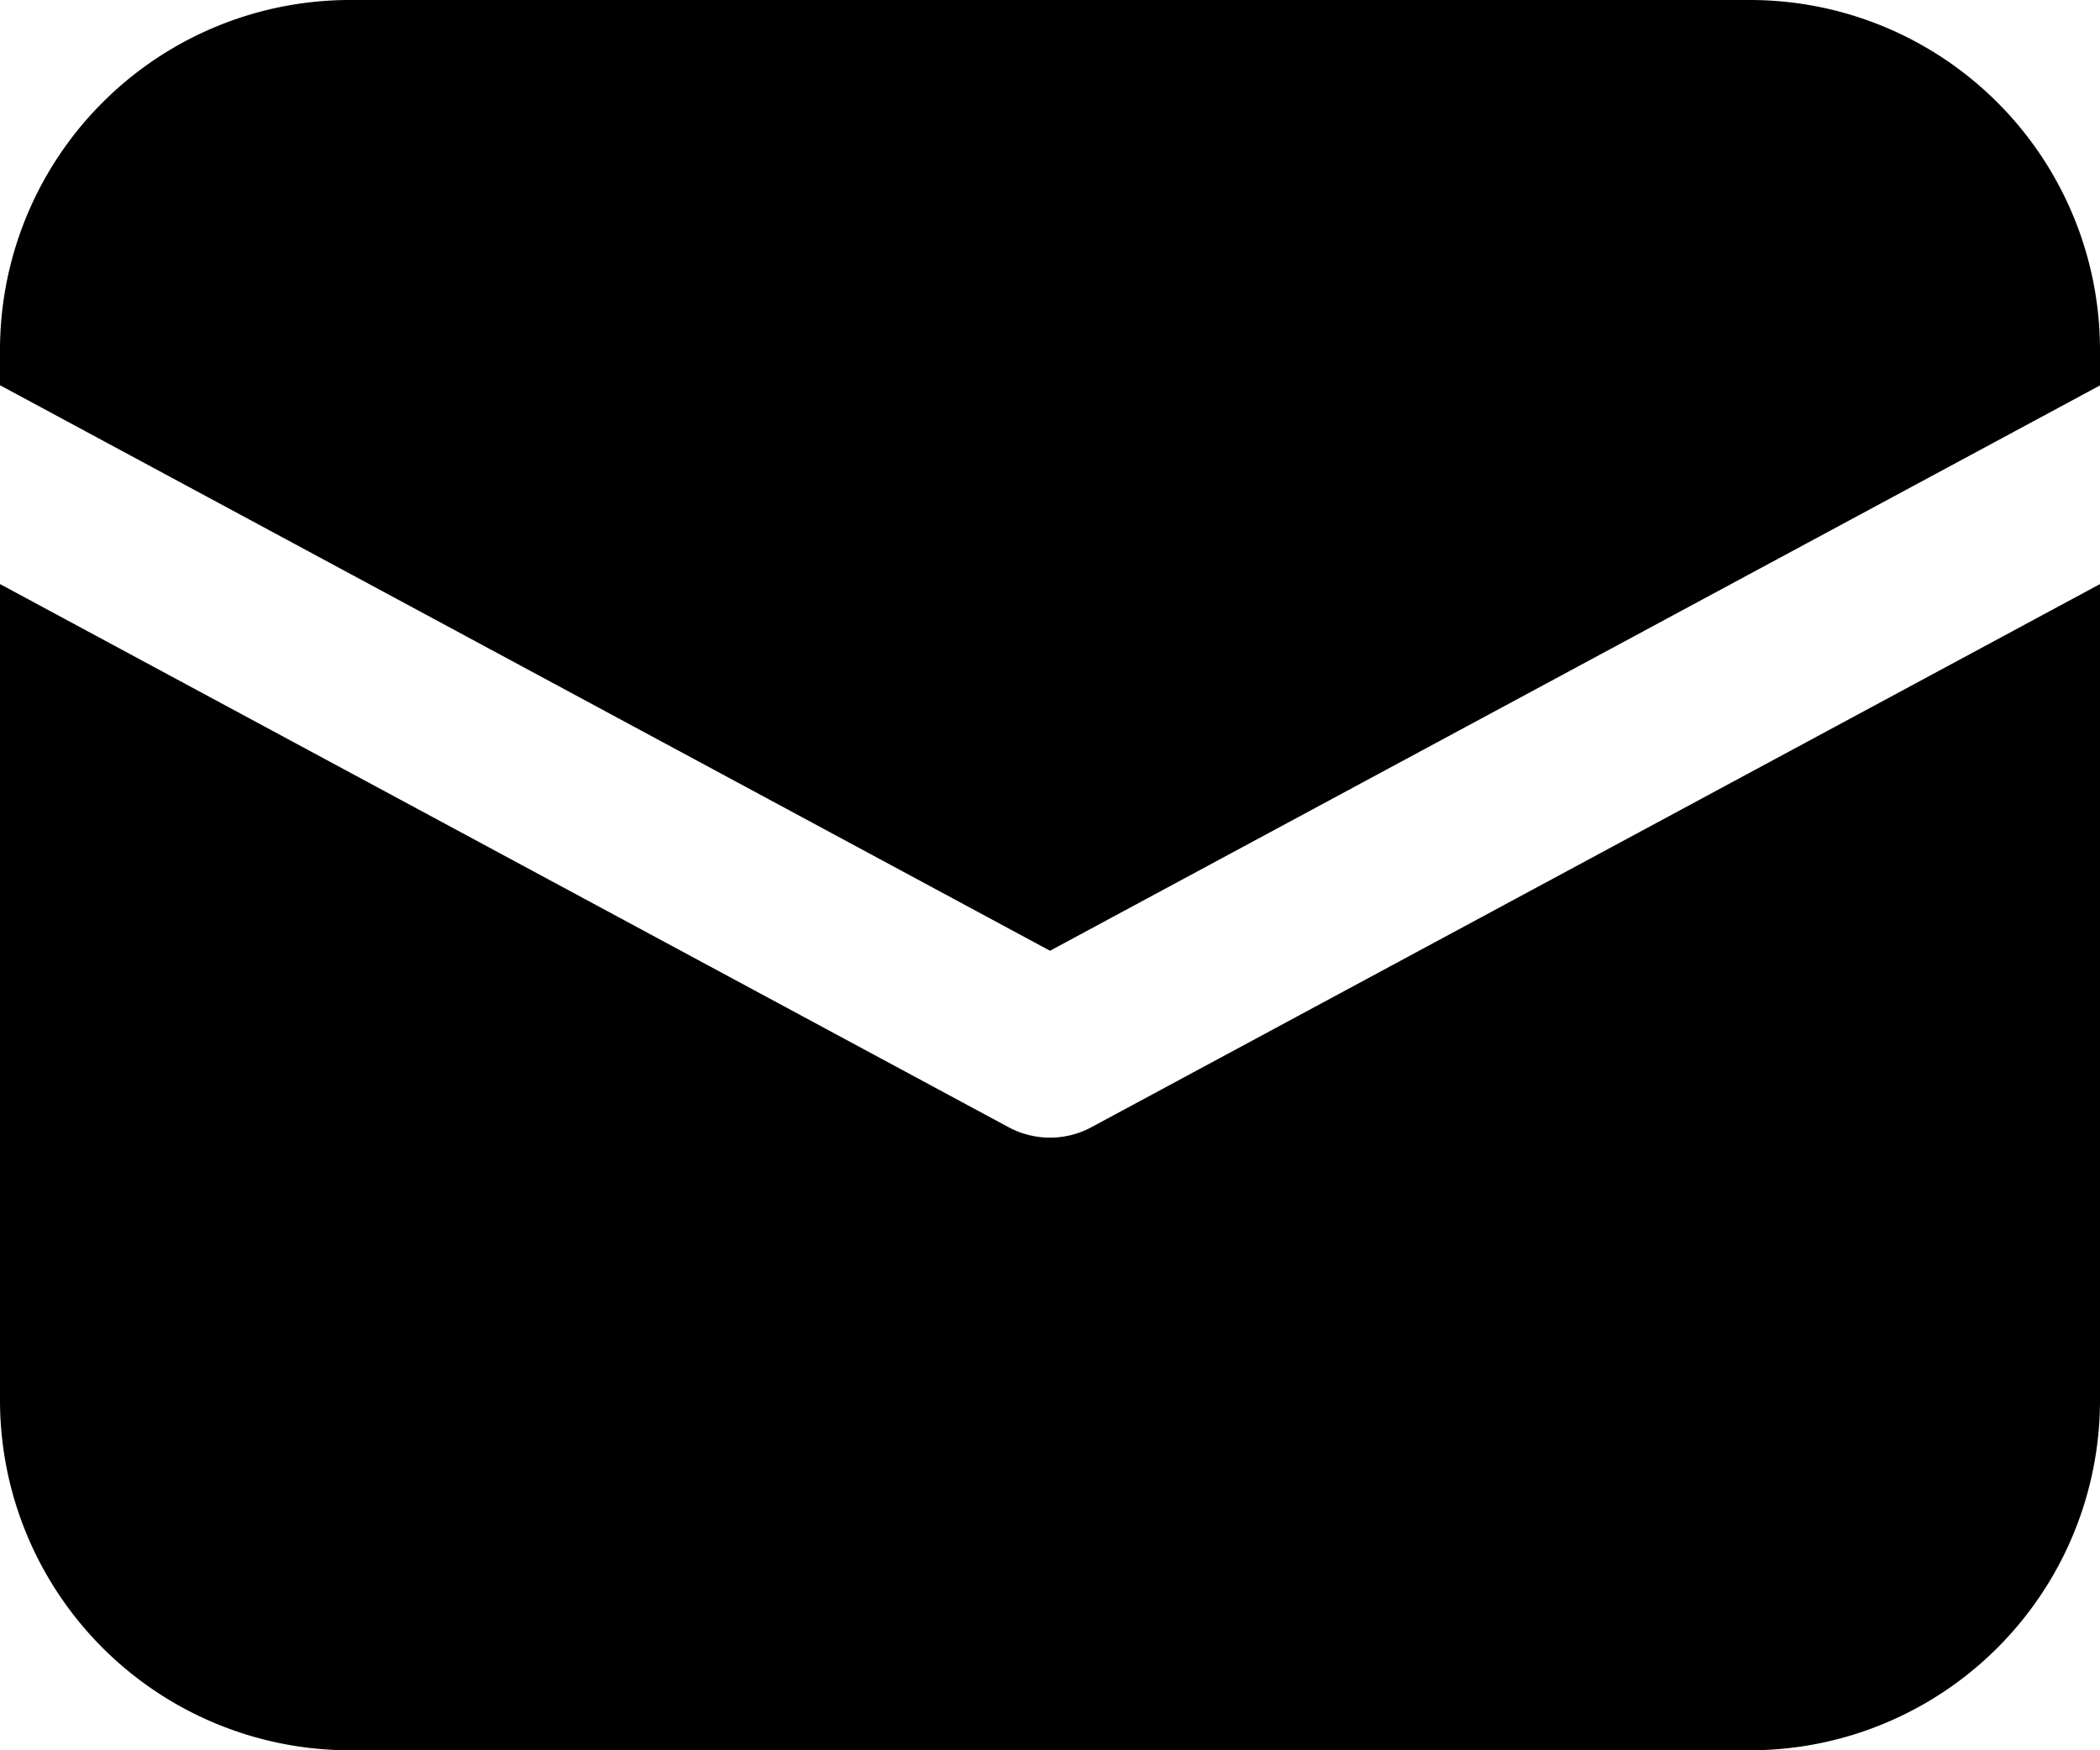 <svg width="12" height="10" fill="none" xmlns="http://www.w3.org/2000/svg"><path d="M2 0a2 2 0 00-2 2v.201l6 3.231 6-3.23V2a2 2 0 00-2-2H2zm10 3.337L6.237 6.44a.5.5 0 01-.474 0L0 3.337V8a2 2 0 002 2h8a2 2 0 002-2V3.337z" fill="#000"/></svg>
